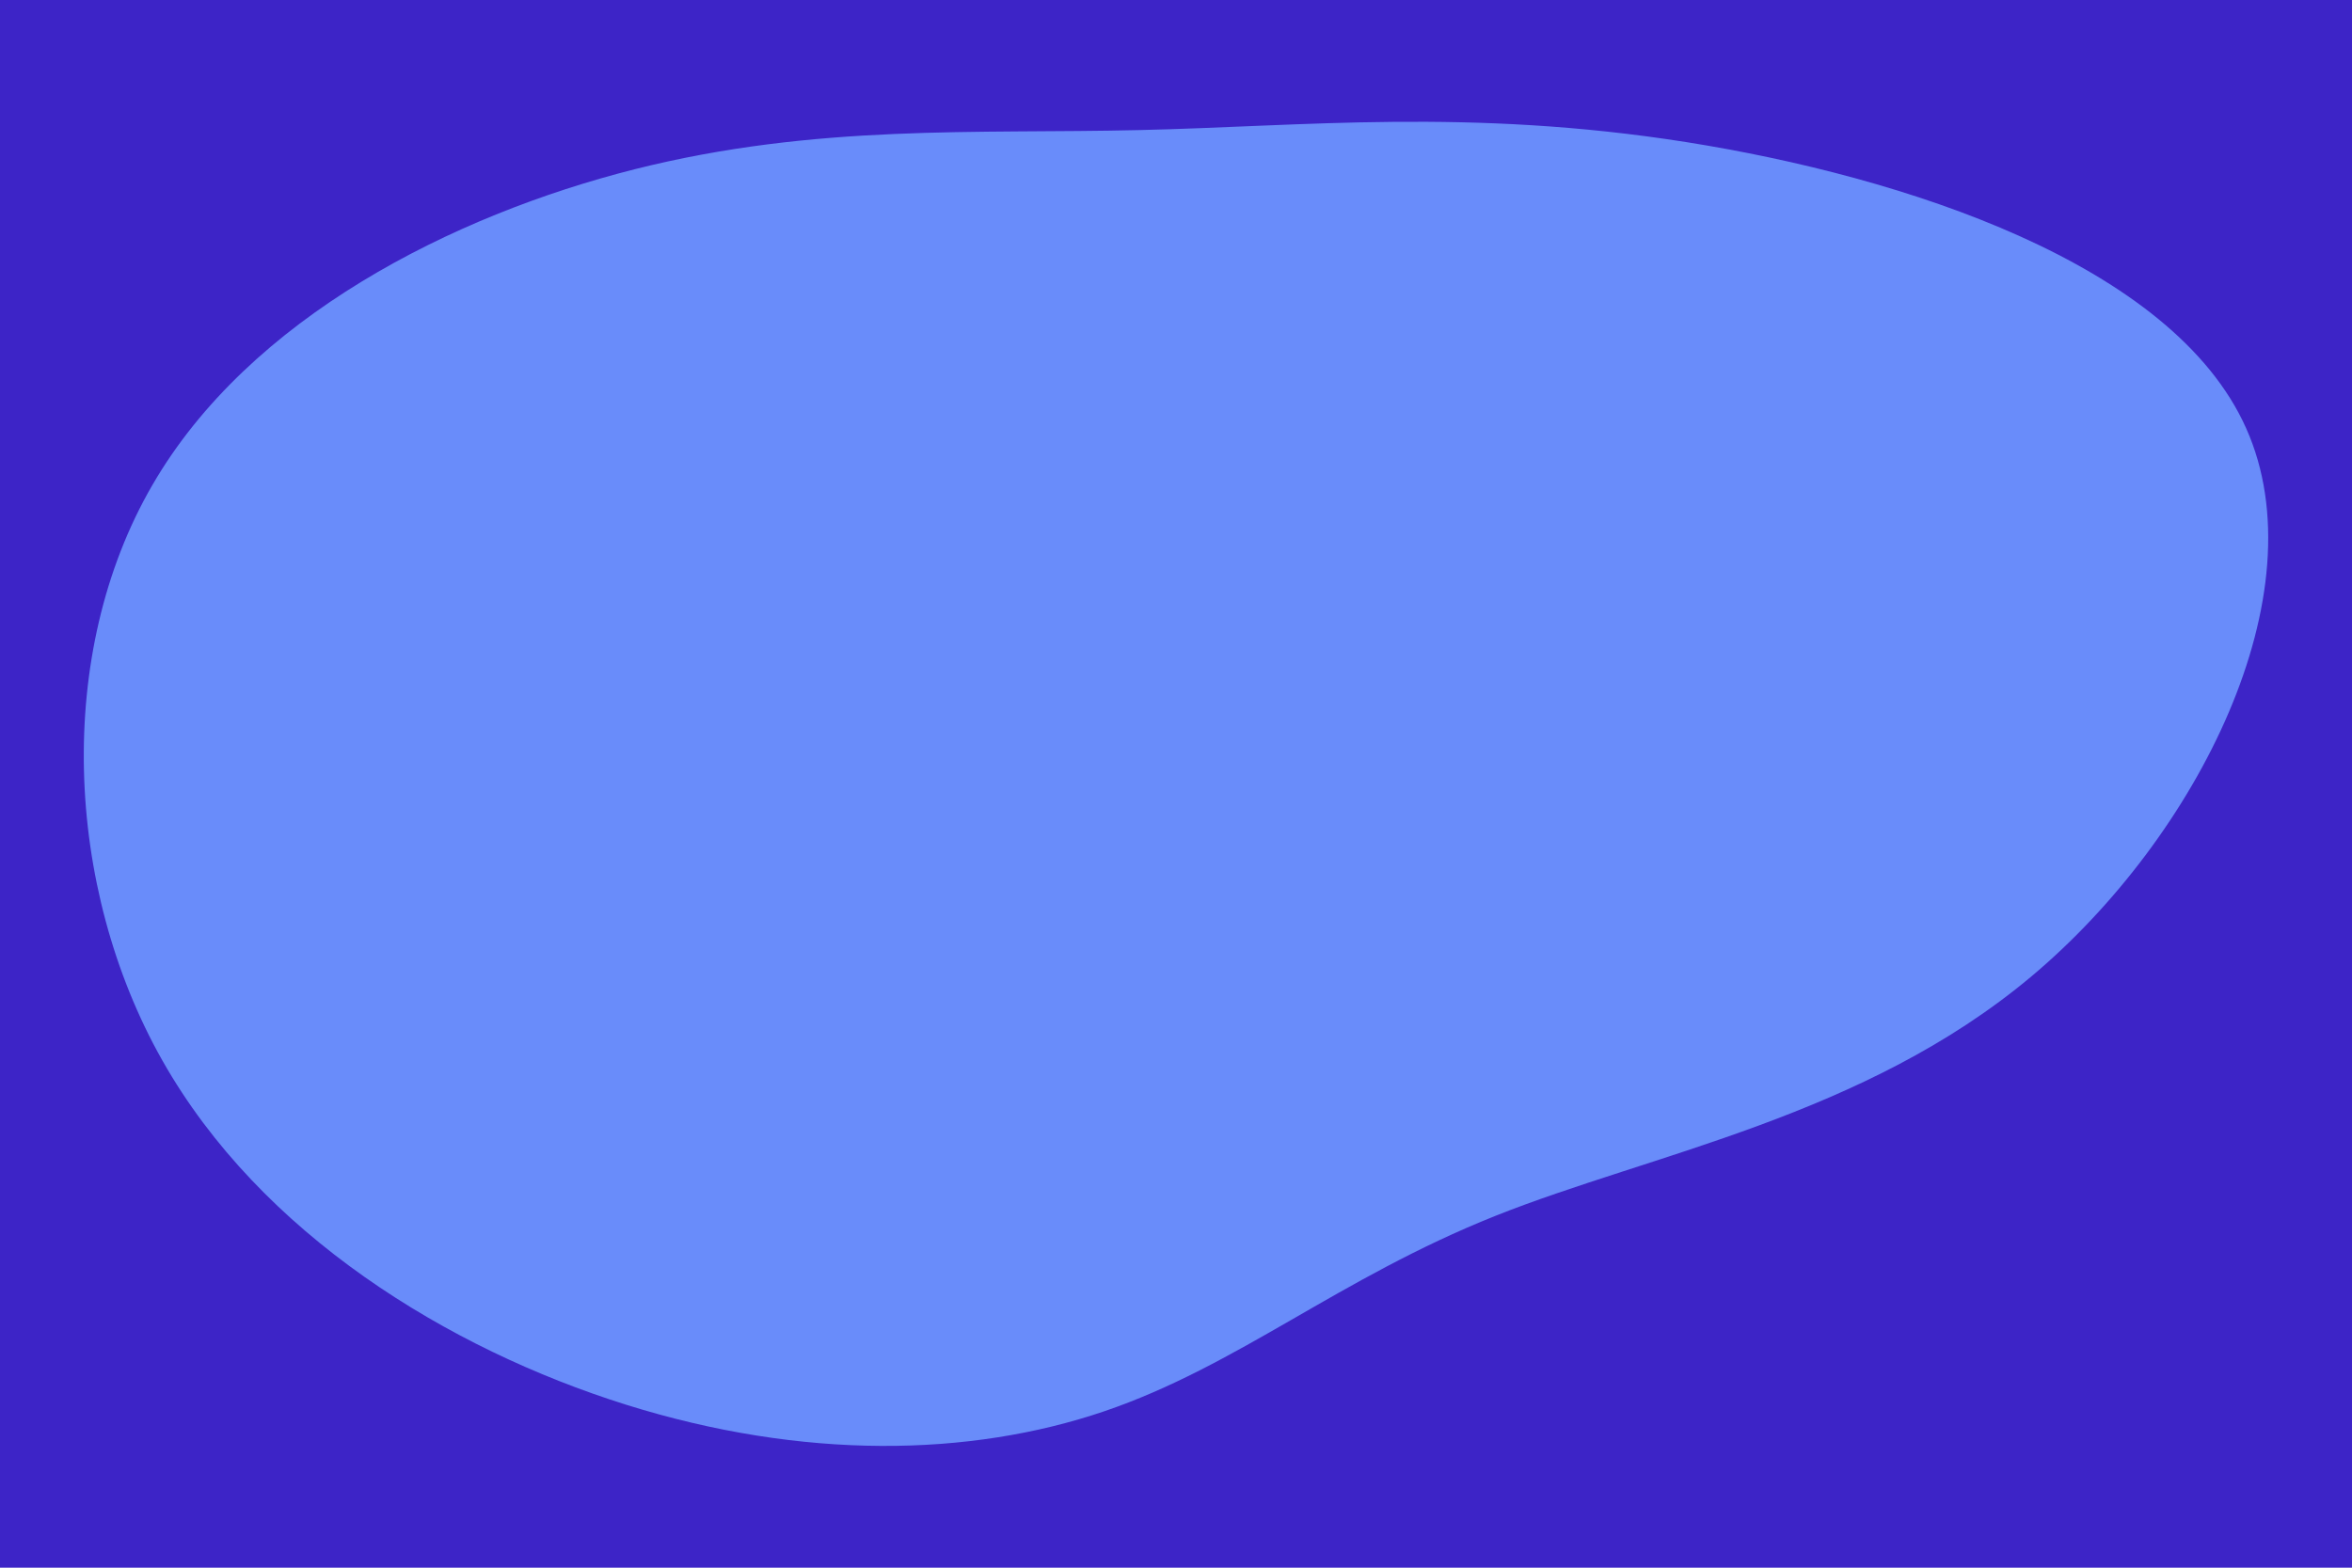 <svg id="visual" viewBox="0 0 900 600" width="900" height="600" xmlns="http://www.w3.org/2000/svg" xmlns:xlink="http://www.w3.org/1999/xlink" version="1.1"><rect x="0" y="0" width="900" height="600" fill="#3d24c7"></rect><g transform="translate(435.03 296.38)"><path d="M210.2 -242C293.4 -228.8 396.4 -195.5 424.5 -132.4C452.7 -69.2 406.1 23.8 342.2 77.4C278.2 131 197 145.1 137.1 169C77.2 192.9 38.6 226.4 -12.6 243.8C-63.9 261.2 -127.7 262.5 -195.6 241.2C-263.4 219.9 -335.2 176.1 -372.9 109.5C-410.5 43 -414 -46.4 -376.8 -110.6C-339.7 -174.8 -261.8 -214 -192.2 -231.6C-122.7 -249.1 -61.3 -245.1 1.1 -246.6C63.5 -248 127 -255.1 210.2 -242" fill="#698cfa"></path></g></svg>
